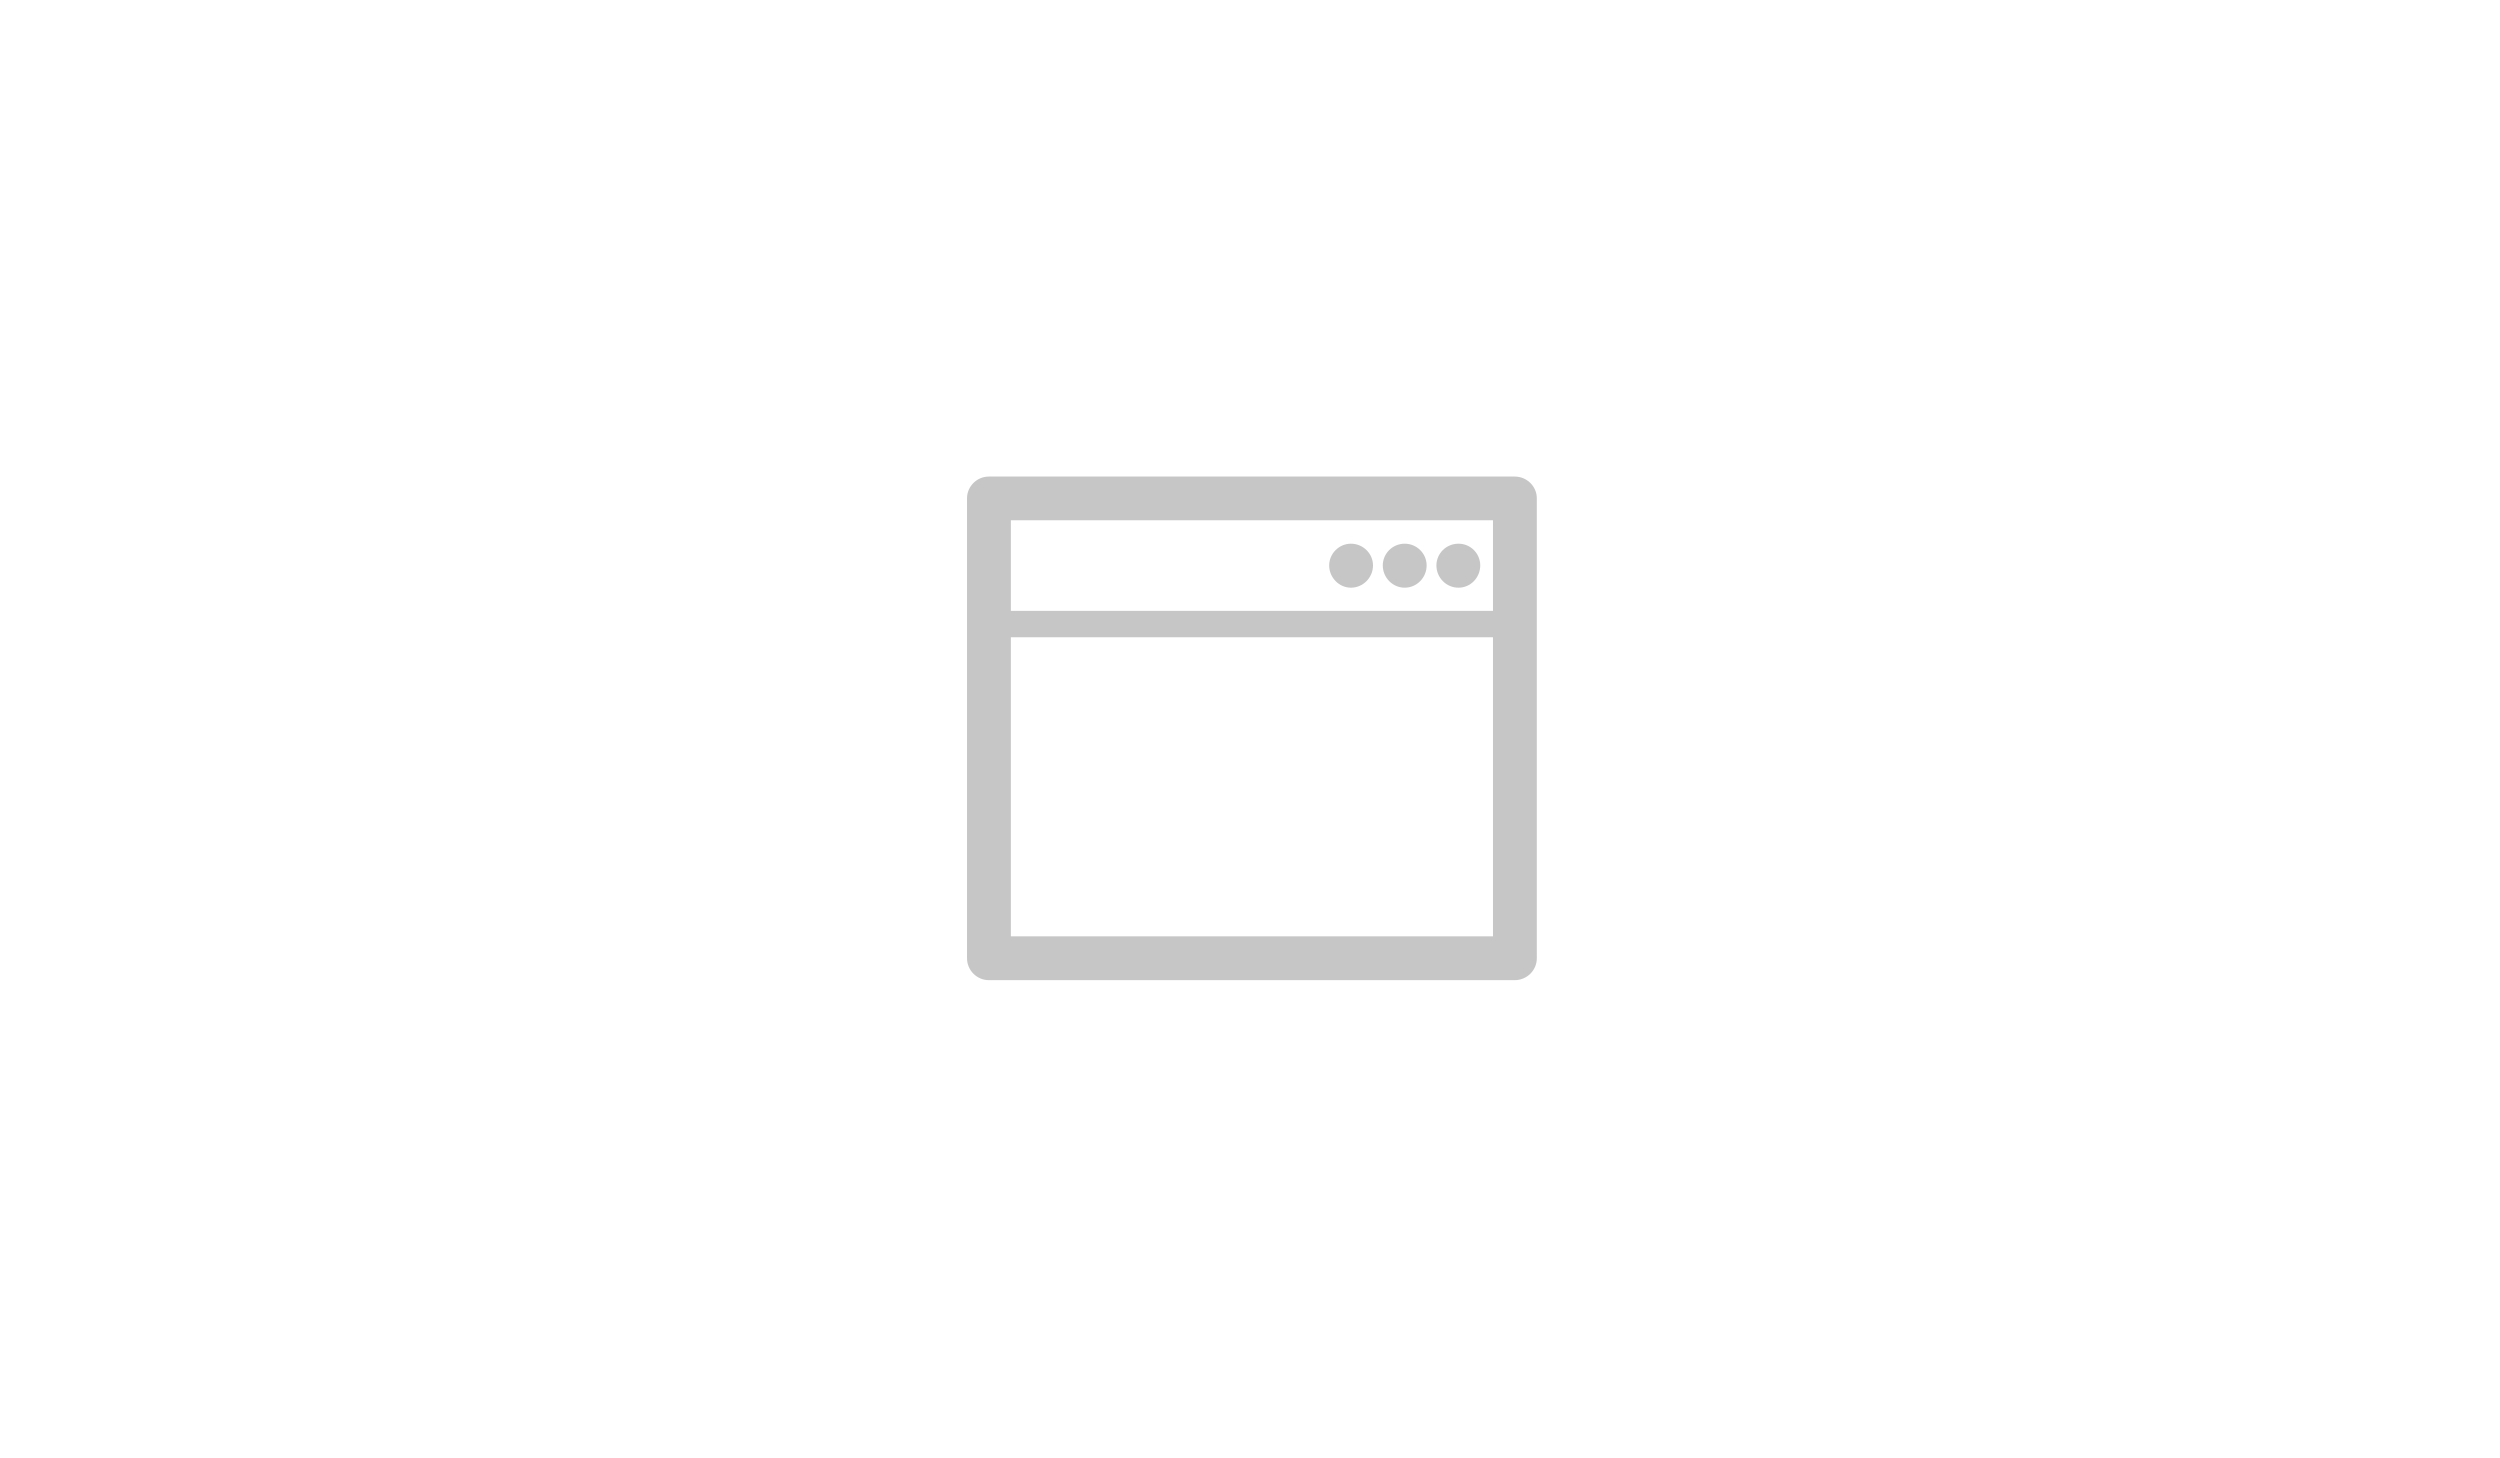 <?xml version="1.0" encoding="iso-8859-1"?>
<!-- Generator: Adobe Illustrator 16.0.0, SVG Export Plug-In . SVG Version: 6.00 Build 0)  -->
<!DOCTYPE svg PUBLIC "-//W3C//DTD SVG 1.1//EN" "http://www.w3.org/Graphics/SVG/1.1/DTD/svg11.dtd">
<svg version="1.1" id="&#x56FE;&#x5C42;_1" xmlns="http://www.w3.org/2000/svg" xmlns:xlink="http://www.w3.org/1999/xlink" x="0px"
	 y="0px" width="960px" height="560px" viewBox="0 0 960 560" style="enable-background:new 0 0 960 560;" xml:space="preserve">
<path style="fill:#C6C6C6;" d="M379.69,183h0.24h201.734c4.657,0,8.473,3.757,8.473,8.356v0.239v176.368
	c0,4.657-3.815,8.414-8.473,8.414h-0.115H379.69c-4.537,0-8.356-3.757-8.356-8.414v-0.182V191.356
	C371.334,186.757,375.153,183,379.69,183L379.69,183z M560.055,208.779L560.055,208.779c4.657,0,8.356,3.765,8.356,8.356
	c0,4.657-3.699,8.538-8.356,8.538c-4.715,0-8.472-3.881-8.472-8.538C551.583,212.544,555.34,208.779,560.055,208.779
	L560.055,208.779z M539.403,208.779L539.403,208.779c4.657,0,8.423,3.765,8.423,8.356c0,4.657-3.766,8.538-8.423,8.538
	s-8.414-3.881-8.414-8.538C530.989,212.544,534.746,208.779,539.403,208.779L539.403,208.779z M518.76,208.779L518.76,208.779
	c4.649,0,8.473,3.765,8.473,8.356c0,4.657-3.823,8.538-8.473,8.538c-4.541,0-8.356-3.881-8.356-8.538
	C510.403,212.544,514.219,208.779,518.76,208.779L518.76,208.779z M388.167,234.567L388.167,234.567h185.141v-34.796H388.167
	V234.567L388.167,234.567z M573.308,244.715L573.308,244.715H388.167V359.55h185.141V244.715L573.308,244.715z"/>
</svg>

